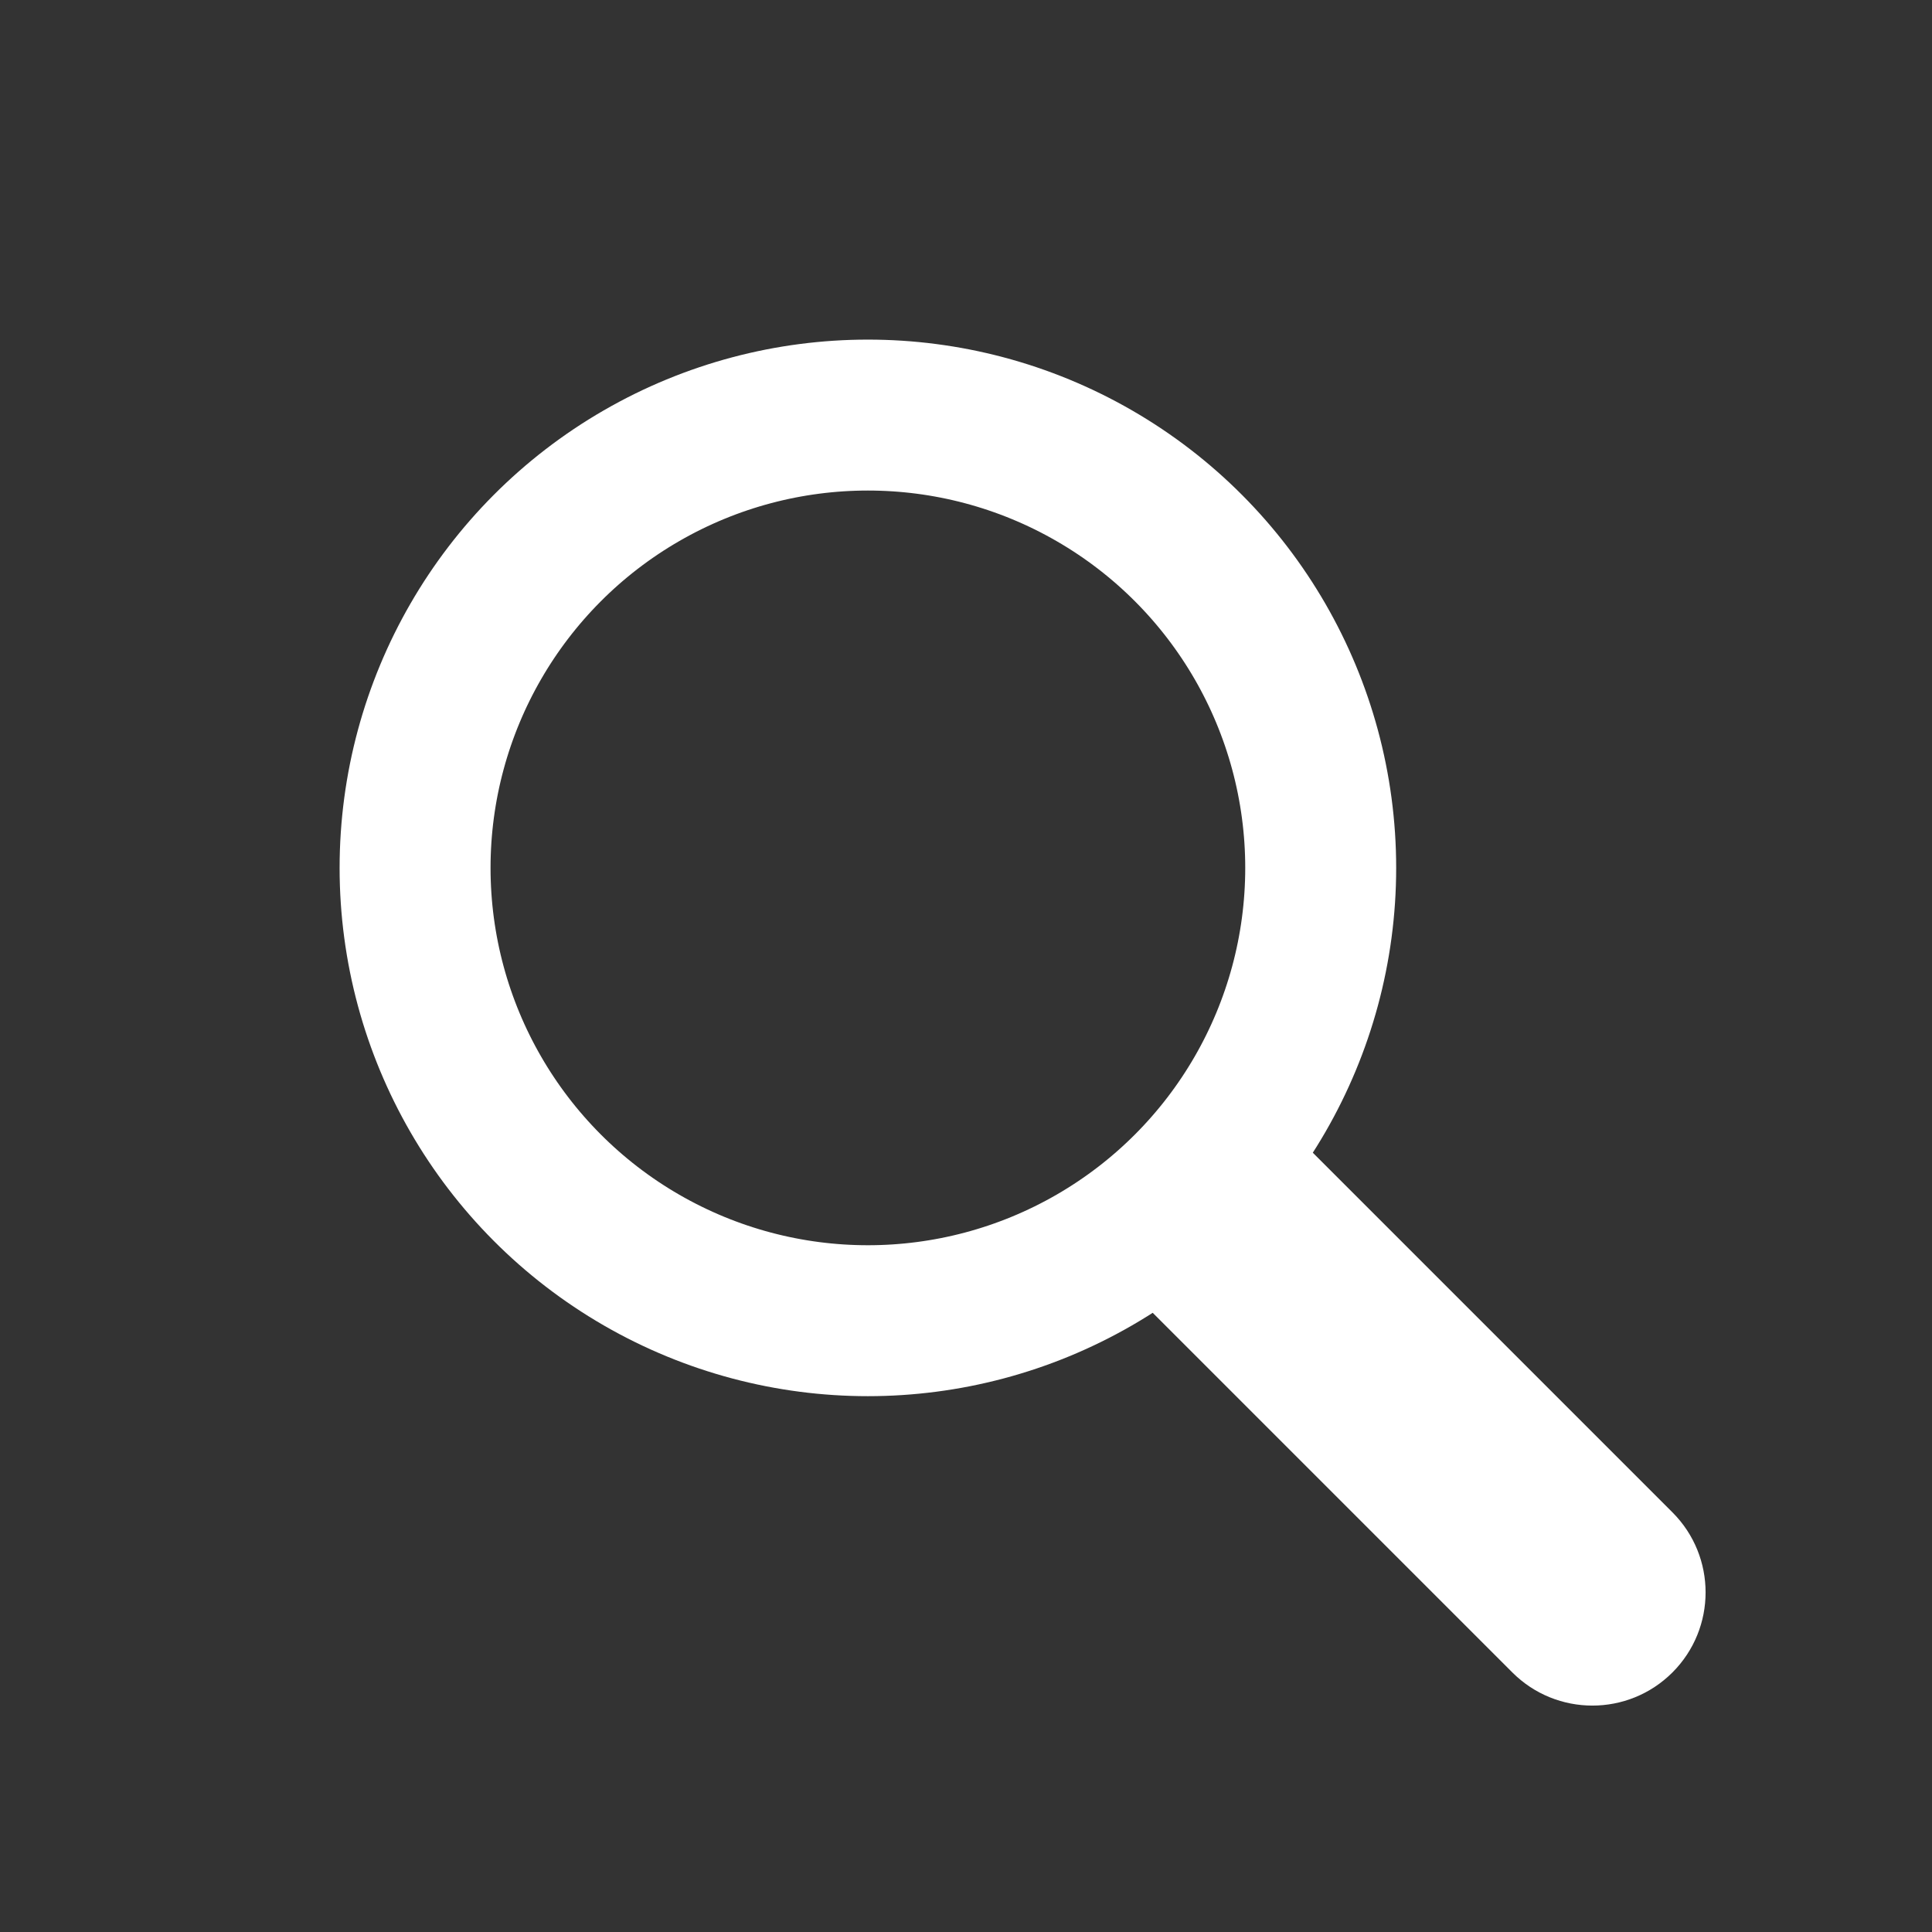 <svg width="256" height="256" viewBox="0 0 256 256" fill="none" xmlns="http://www.w3.org/2000/svg">
  <rect x="0" y="0" width="256" height="256" fill="#333333" stroke="none"/>
  <circle cx="115" cy="115" r="60" stroke="white" stroke-width="20"/>
  <path d="M200.393 221.607C206.251 227.464 215.749 227.464 221.607 221.607C227.464 215.749 227.464 206.251 221.607 200.393L200.393 221.607ZM146.393 167.607L200.393 221.607L221.607 200.393L167.607 146.393L146.393 167.607Z" fill="white"/>
</svg>